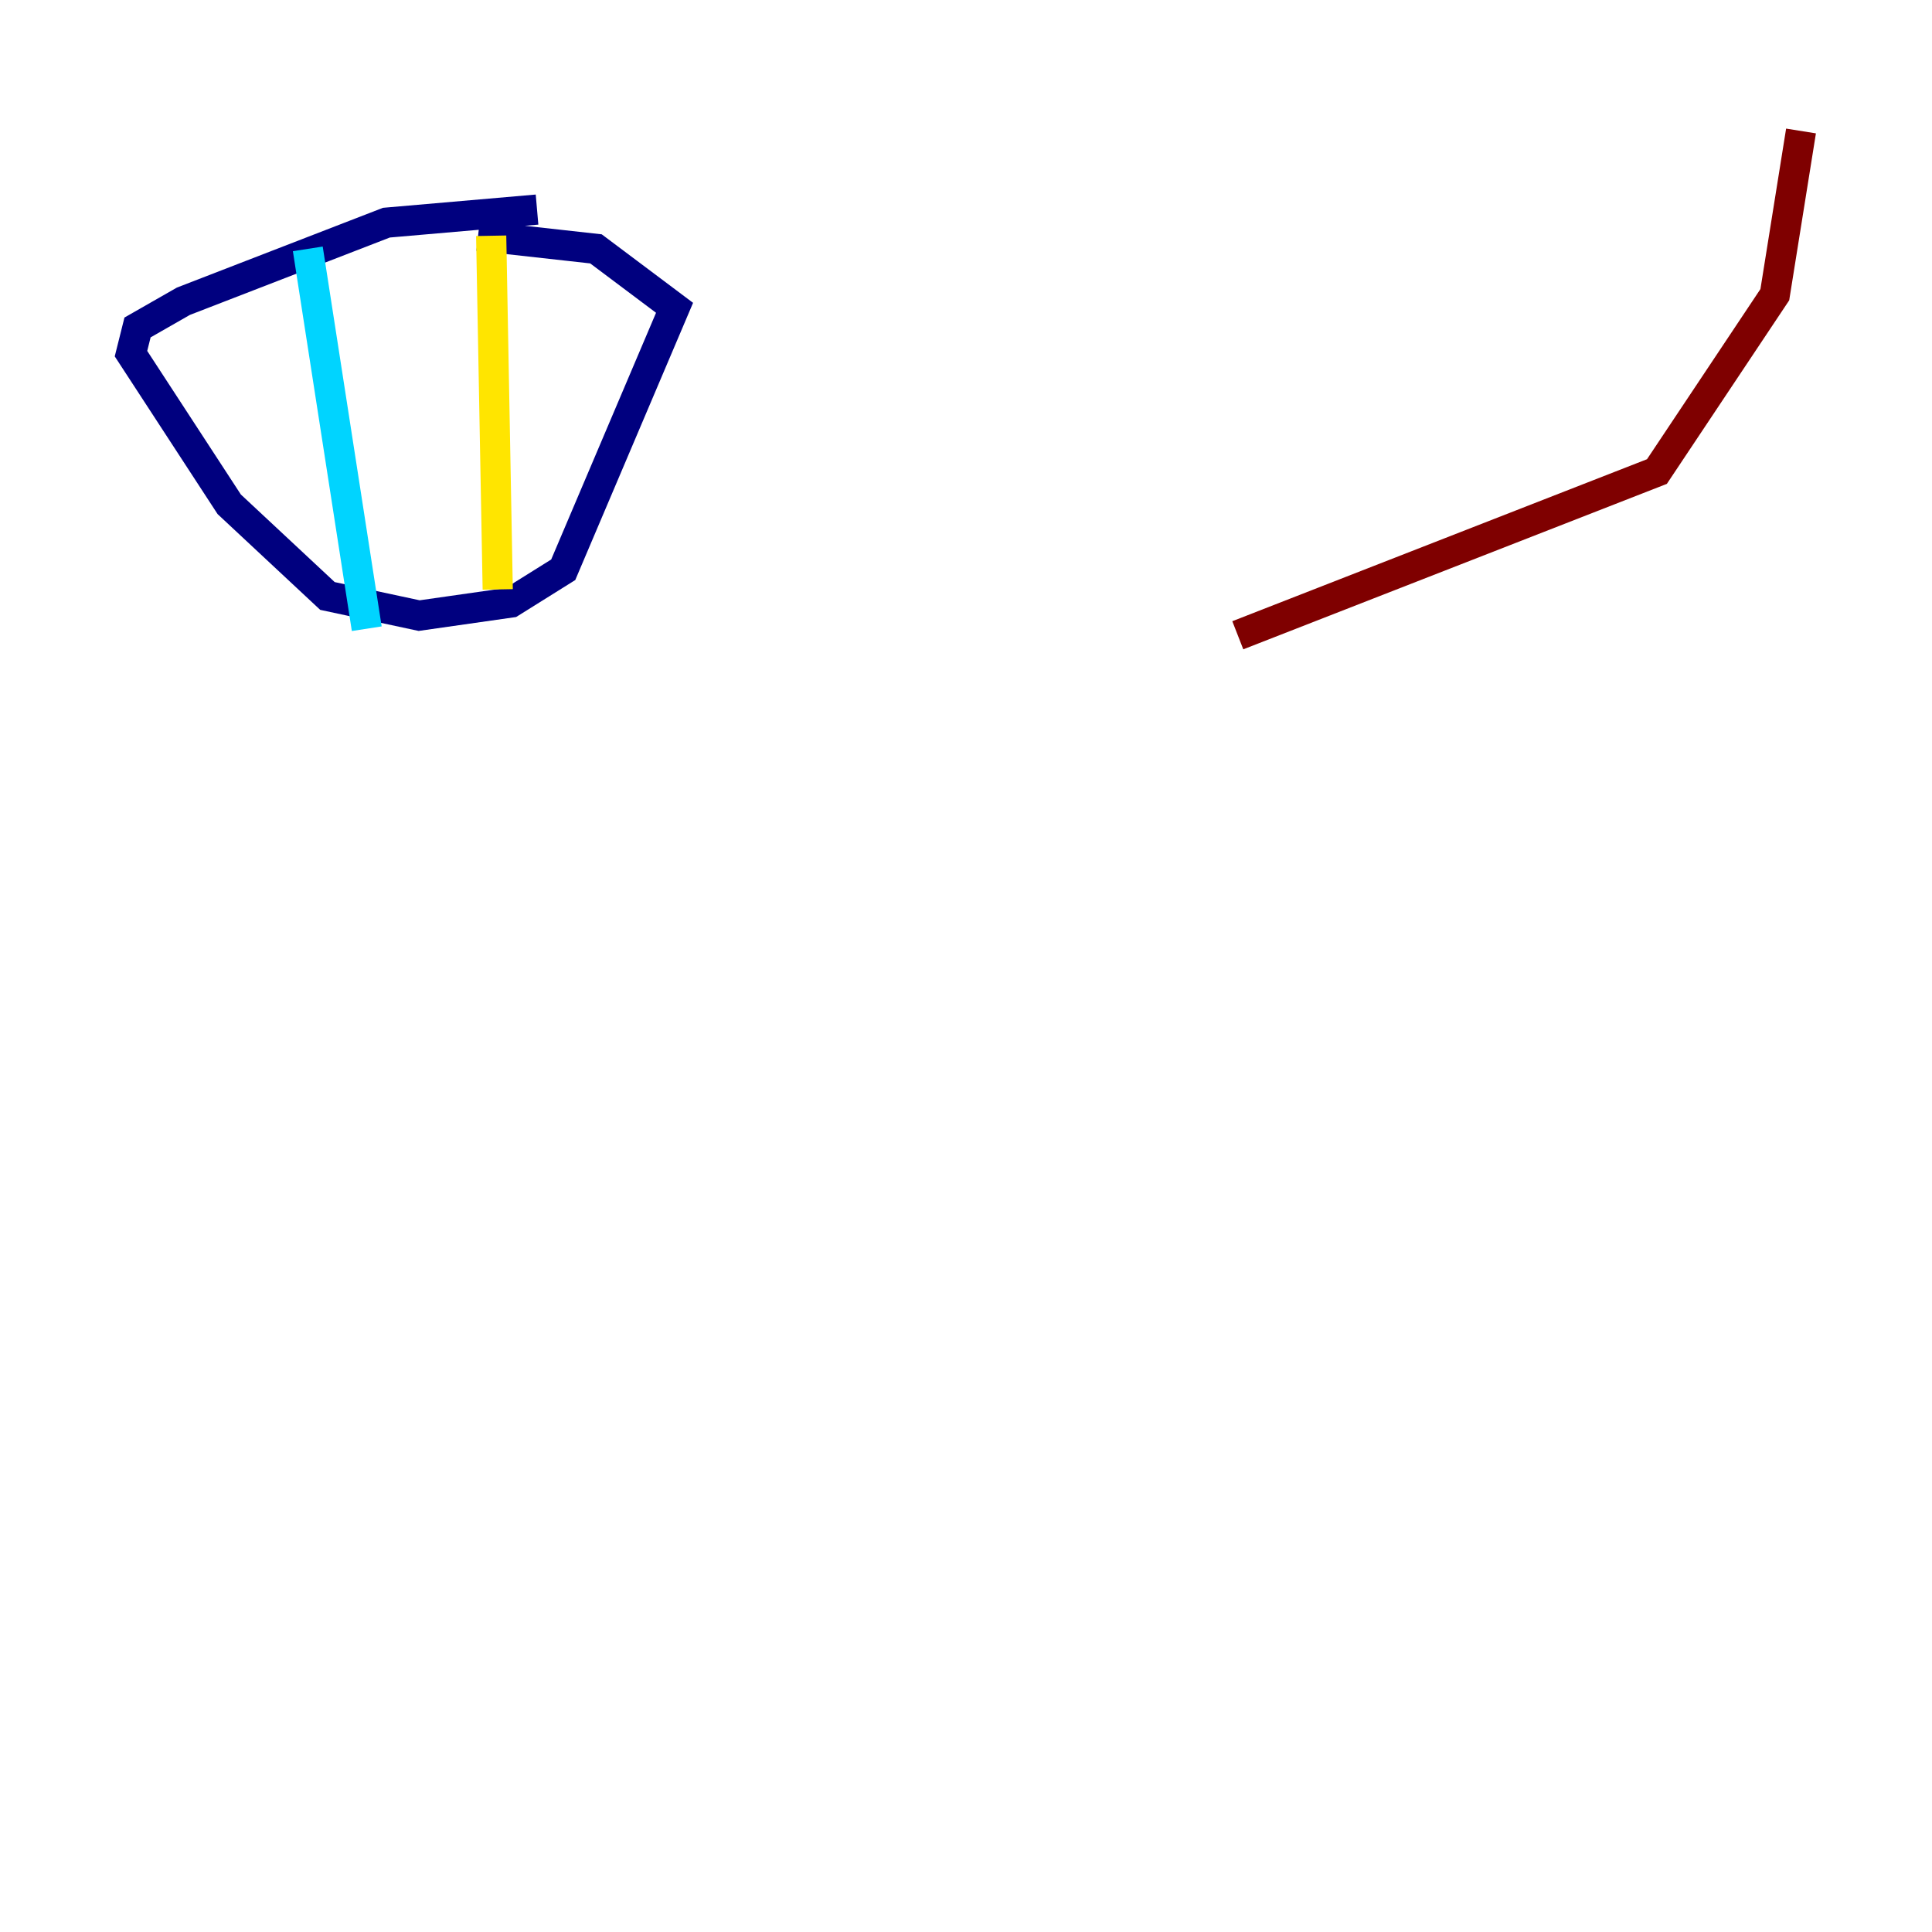 <?xml version="1.0" encoding="utf-8" ?>
<svg baseProfile="tiny" height="128" version="1.2" viewBox="0,0,128,128" width="128" xmlns="http://www.w3.org/2000/svg" xmlns:ev="http://www.w3.org/2001/xml-events" xmlns:xlink="http://www.w3.org/1999/xlink"><defs /><polyline fill="none" points="35.58,13.885 25.6,14.752 12.149,19.959 9.112,21.695 8.678,23.43 15.186,33.41 21.695,39.485 27.77,40.786 33.844,39.919 37.315,37.749 44.691,20.393 39.485,16.488 31.675,15.62" stroke="#00007f" stroke-width="2" /><polyline fill="none" points="20.393,16.488 24.298,41.654" stroke="#00d4ff" stroke-width="2" /><polyline fill="none" points="32.542,15.62 32.976,39.051" stroke="#ffe500" stroke-width="2" /><polyline fill="none" points="82.007,42.088 109.776,31.241 117.586,19.525 119.322,8.678" stroke="#7f0000" stroke-width="2" /></svg>
